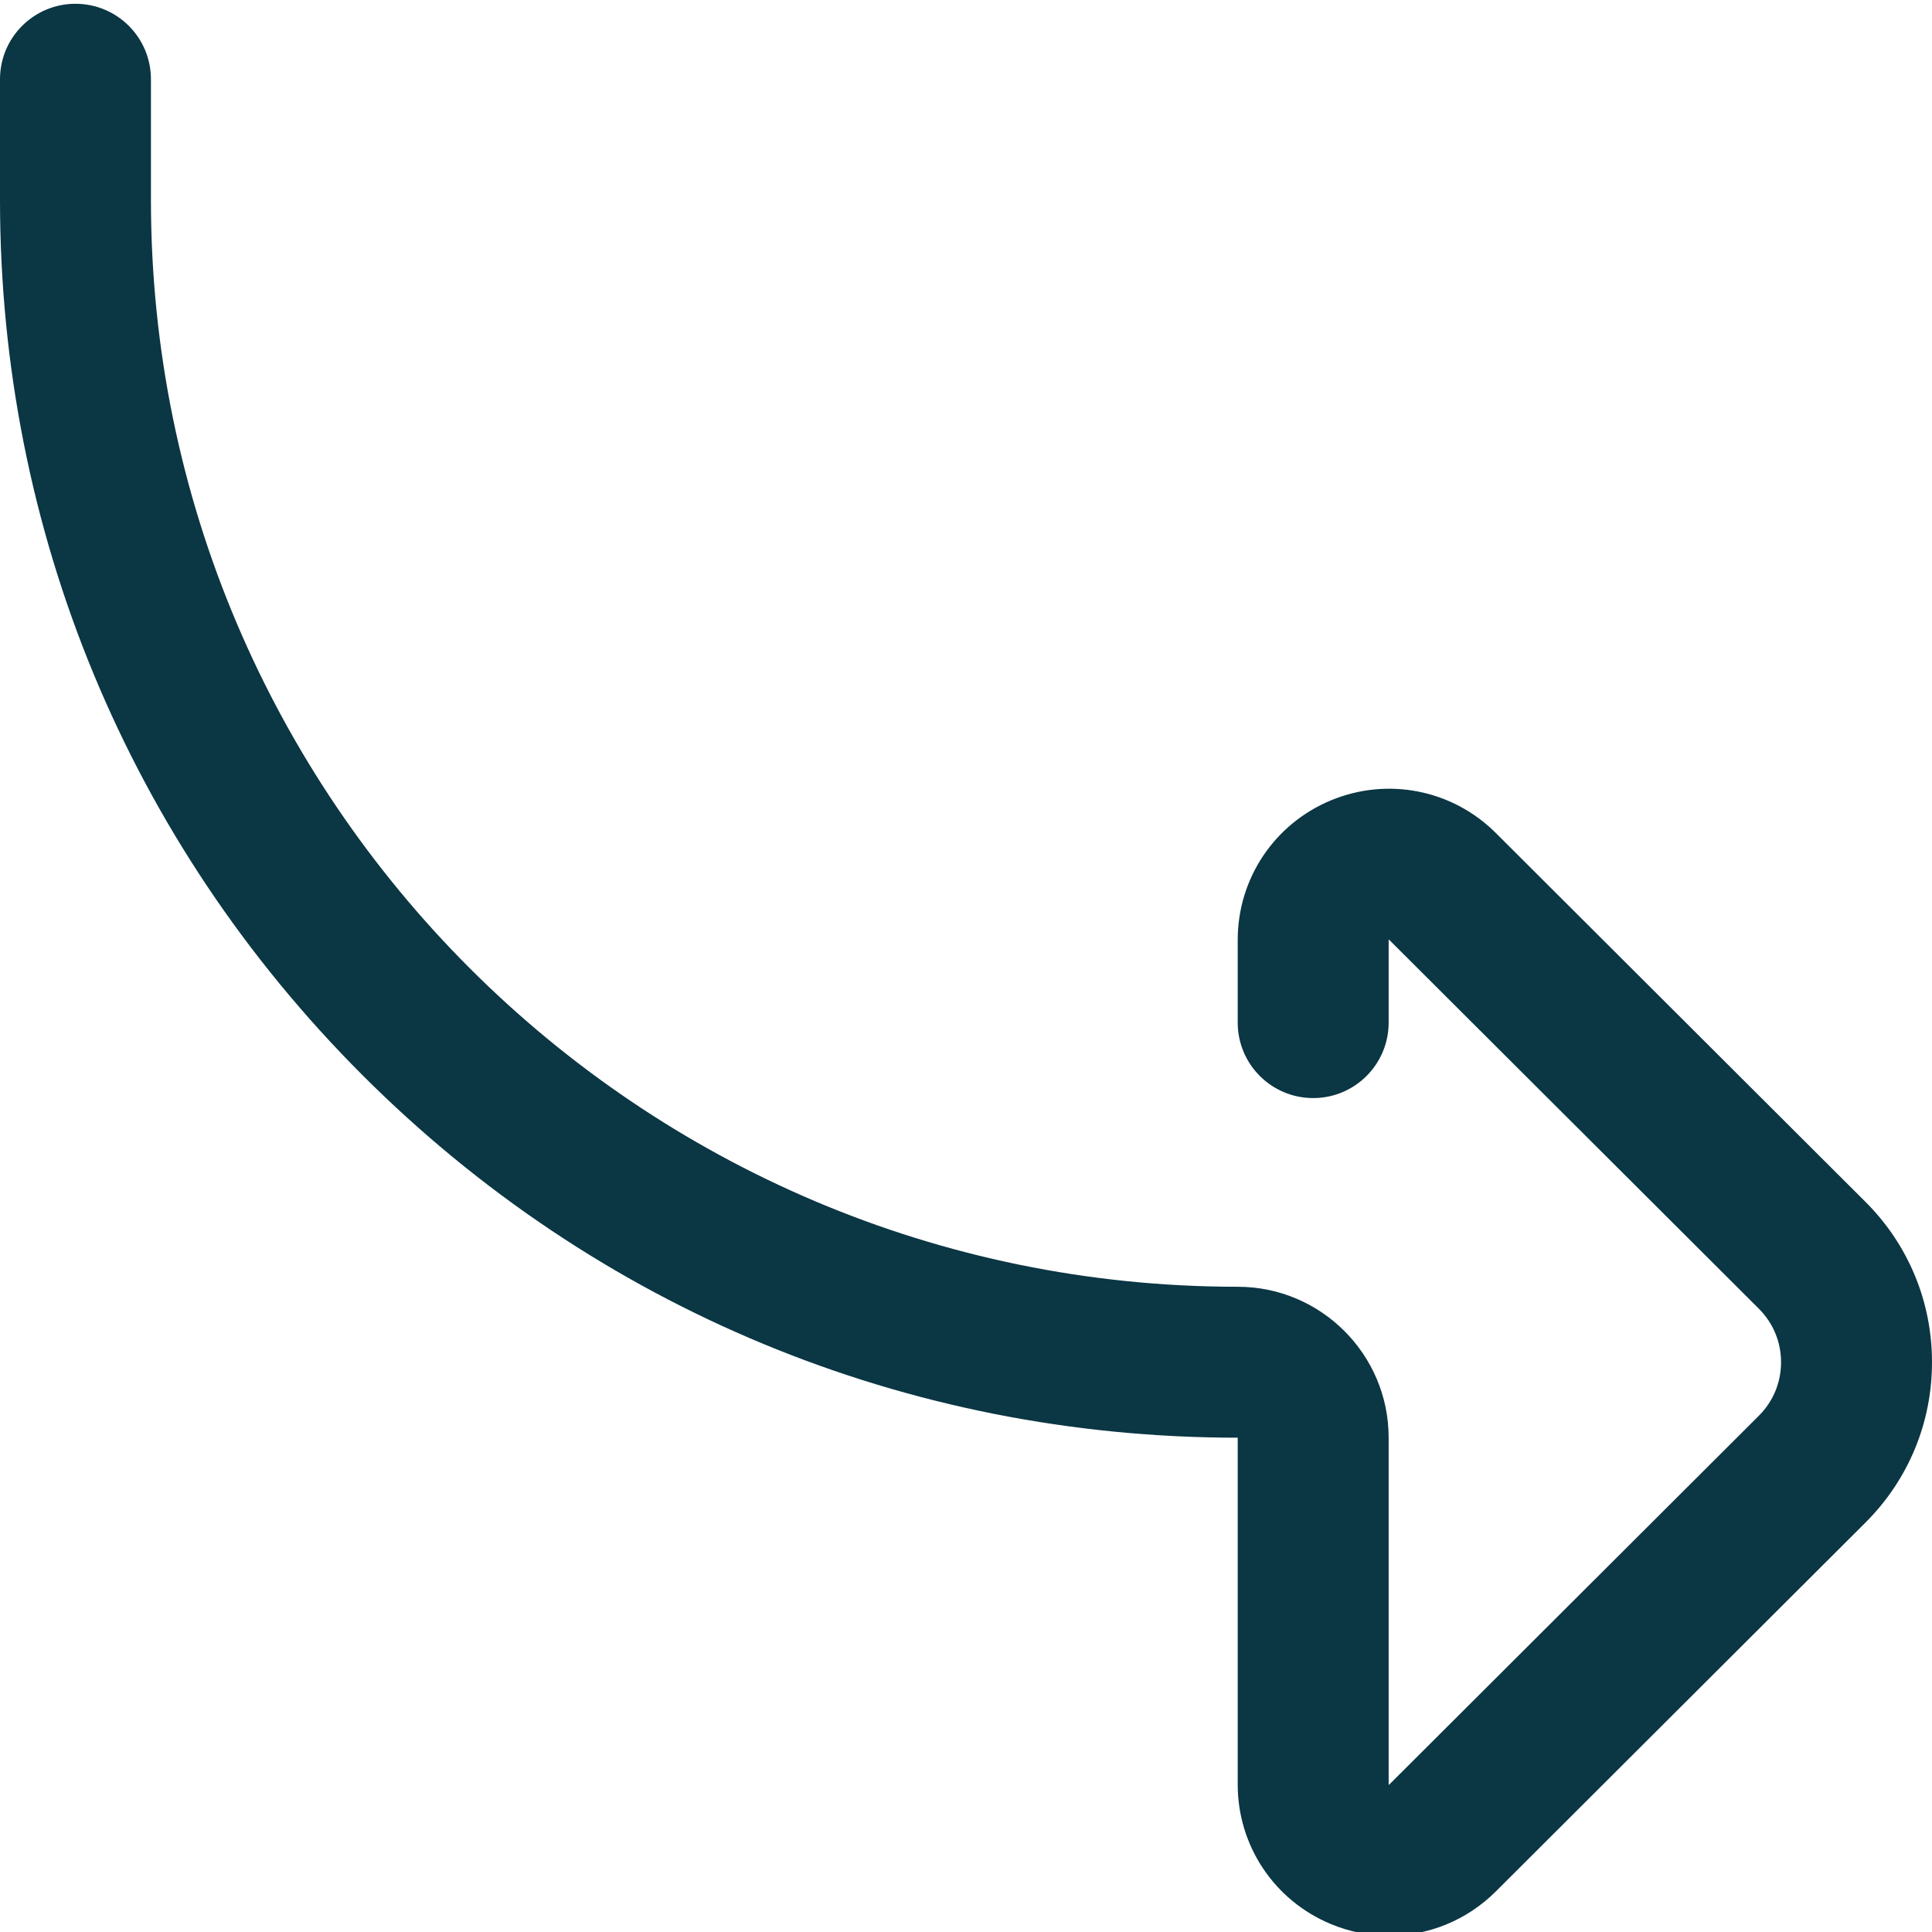 <?xml version="1.0"?>
<svg xmlns="http://www.w3.org/2000/svg" xmlns:xlink="http://www.w3.org/1999/xlink" xmlns:svgjs="http://svgjs.com/svgjs" version="1.1" width="512" height="512" x="0" y="0" viewBox="0 0 512 511" style="enable-background:new 0 0 512 512" xml:space="preserve" class=""><g transform="matrix(1,0,0,1,5.684341886080802e-14,1.7053025658242404e-13)"><path xmlns="http://www.w3.org/2000/svg" d="m368.129 512.484c-5.184 0-10.418-1.008-15.414-3.082-15.012-6.227-24.707-20.742-24.707-36.977v-91.922c-87.617 0-169.984-34.117-231.938-96.07-61.953-61.953-96.07-144.324-96.07-231.938v-31.996c0-11.047 8.953-20 20-20s20 8.953 20 20v31.996c0 158.809 129.199 288.008 288.004 288.008 22.059 0 40.004 17.941 40.004 40v91.922.012c.031.016.07.031.105.043.012-.016.027-.027.043-.043l97.961-97.754c3.793-3.785 5.883-8.824 5.883-14.18 0-5.359-2.09-10.395-5.883-14.18l-97.961-97.758c-.016-.016-.031-.027-.047-.043-.031.012-.07.027-.102.043v.012 21.922c0 11.047-8.957 20-20 20-11.047 0-20-8.953-20-20v-21.922c0-16.234 9.695-30.75 24.707-36.977 15.027-6.234 32.18-2.84 43.695 8.652l97.961 97.754c11.367 11.344 17.629 26.438 17.629 42.496s-6.262 31.148-17.629 42.492l-97.961 97.754c-7.684 7.672-17.883 11.734-28.281 11.734zm0 0" fill="#0b3644" data-original="#000000" style="" class=""/></g></svg>

